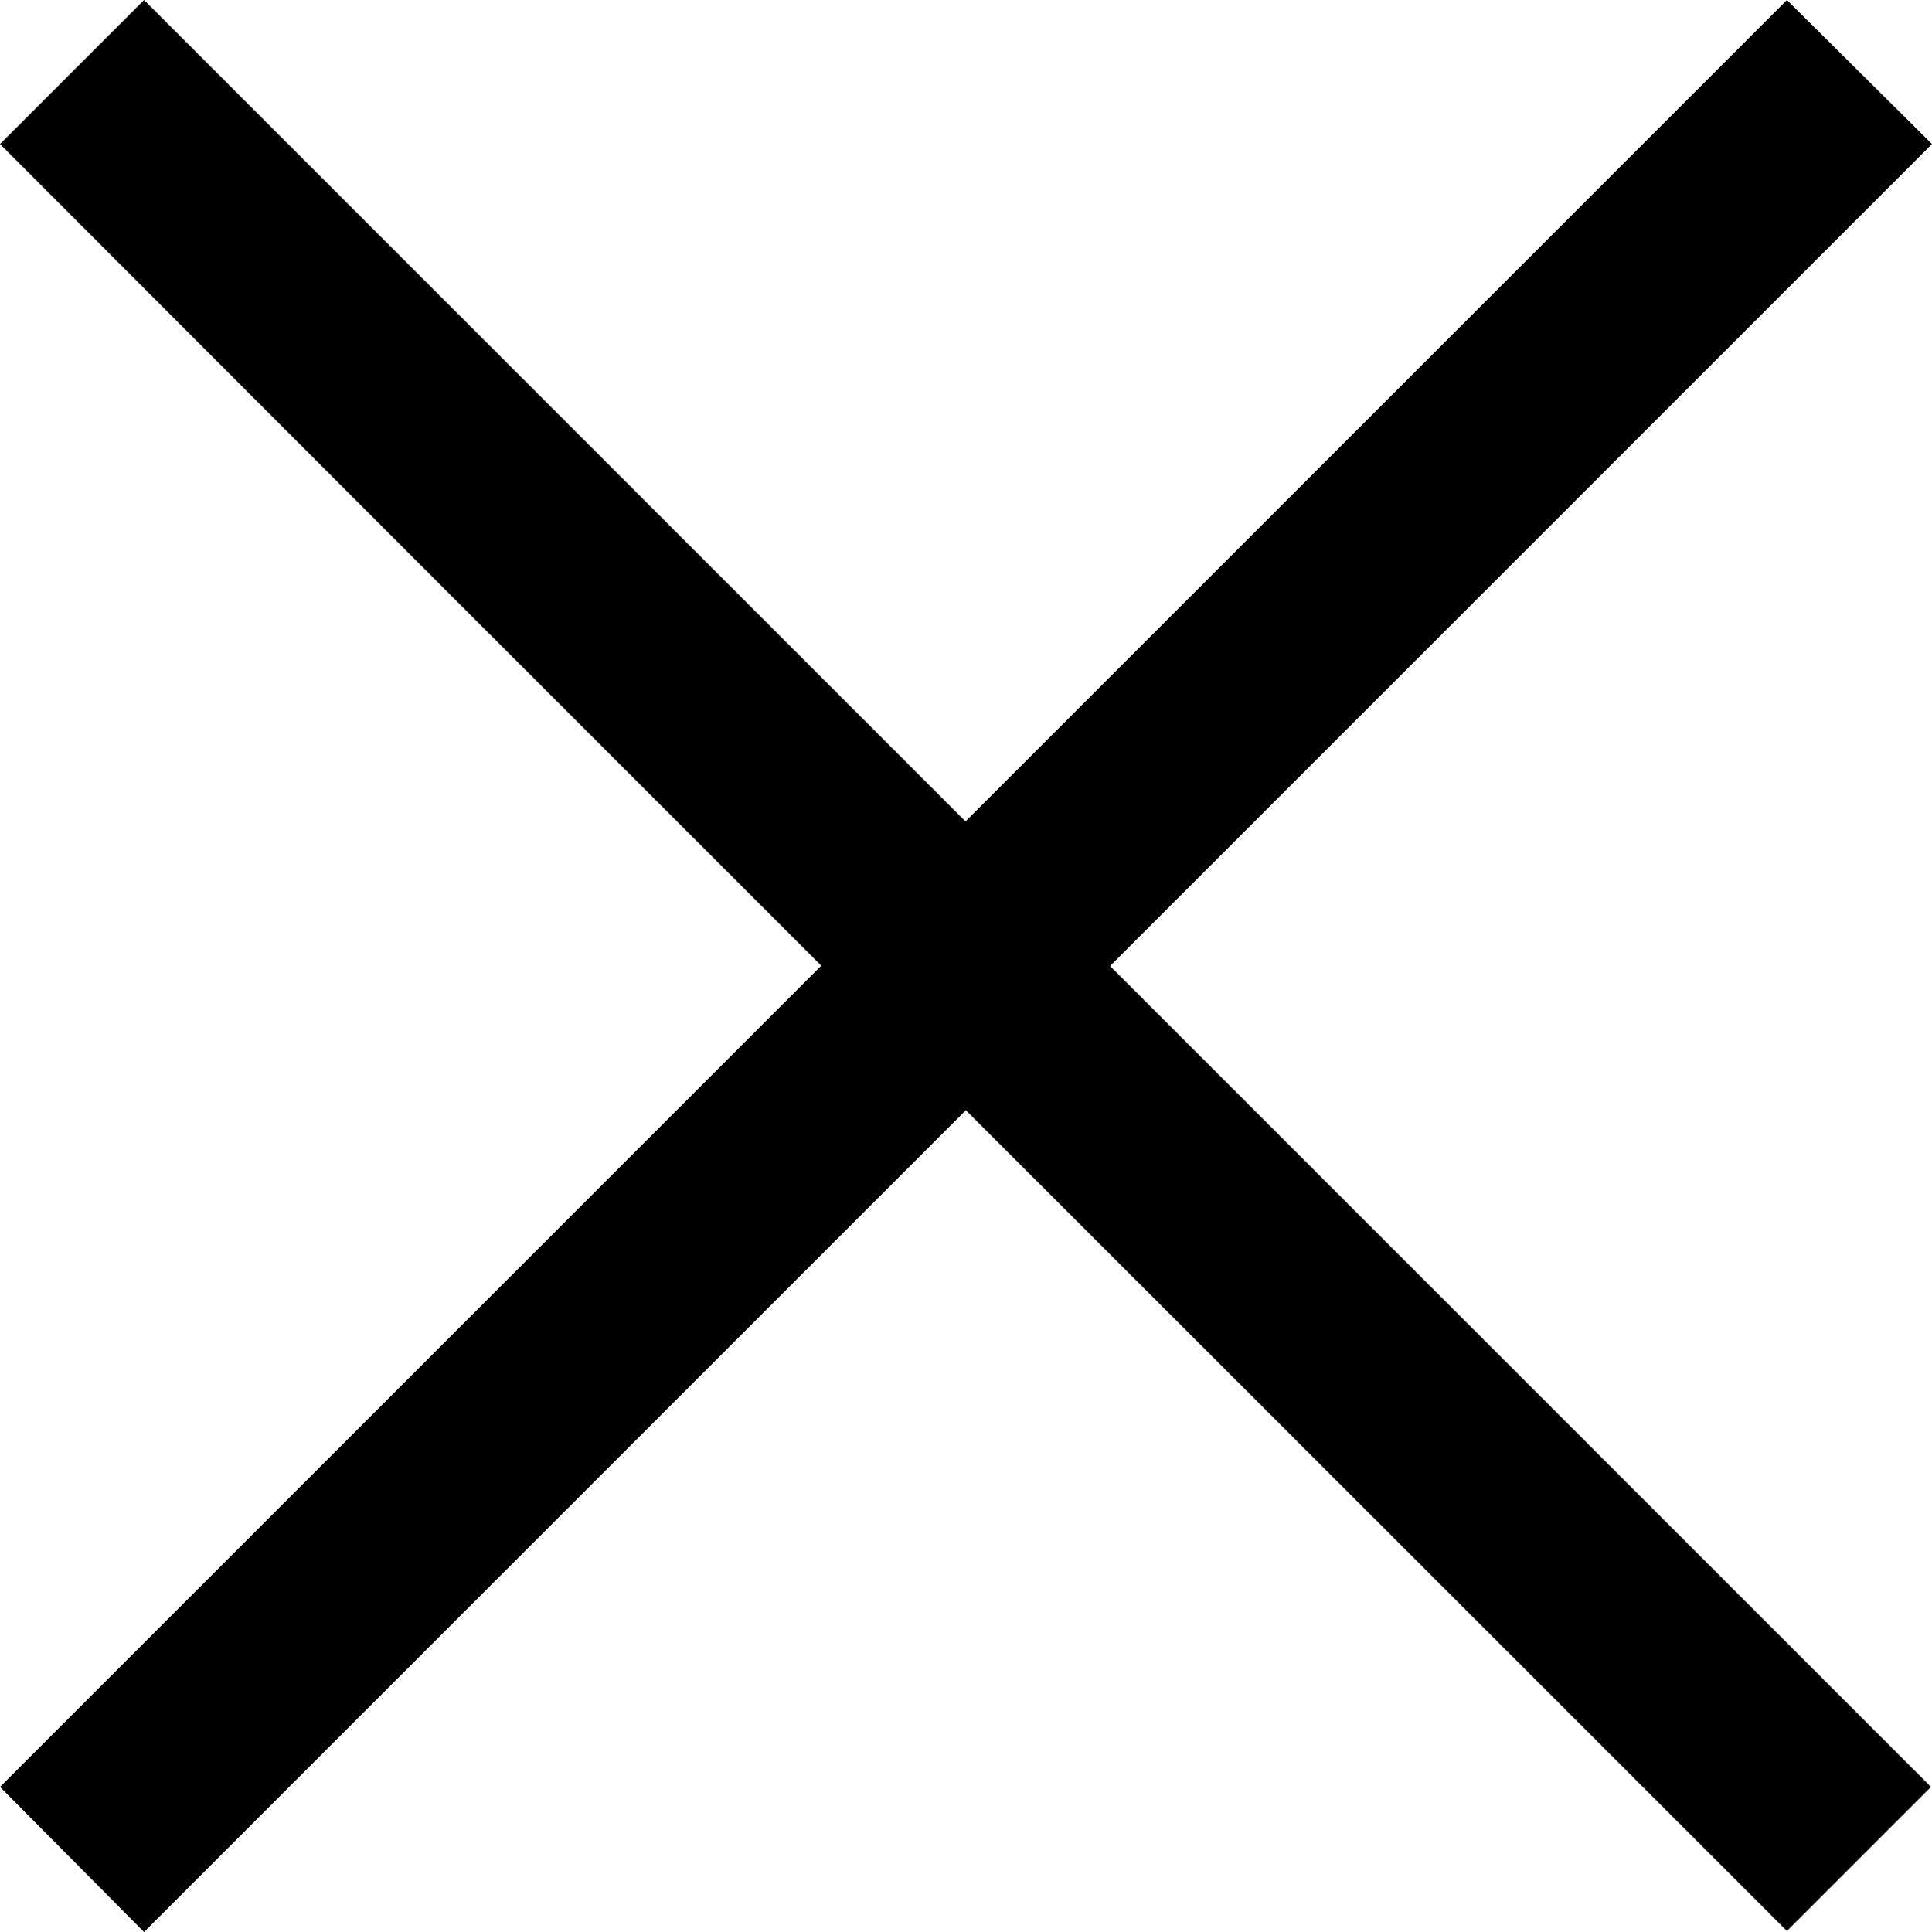 <?xml version="1.0" encoding="utf-8"?>
<!-- Generator: Adobe Illustrator 21.0.0, SVG Export Plug-In . SVG Version: 6.00 Build 0)  -->
<svg version="1.1" id="Слой_1" xmlns="http://www.w3.org/2000/svg" xmlns:xlink="http://www.w3.org/1999/xlink" x="0px" y="0px"
	 viewBox="0 0 189.1 189.1" style="enable-background:new 0 0 189.1 189.1;" xml:space="preserve">
<g>
	<g>
		<path d="M14.1,0c58.3,58.3,116.6,116.6,174.9,174.9l-14.1,14.1C116.6,130.7,58.3,72.5,0,14.1"/>
	</g>
</g>
<g>
	<g>
		<path d="M189.1,14.1C130.7,72.5,72.5,130.7,14.1,189.1L0,174.9C58.3,116.6,116.6,58.3,174.9,0"/>
	</g>
</g>
</svg>
